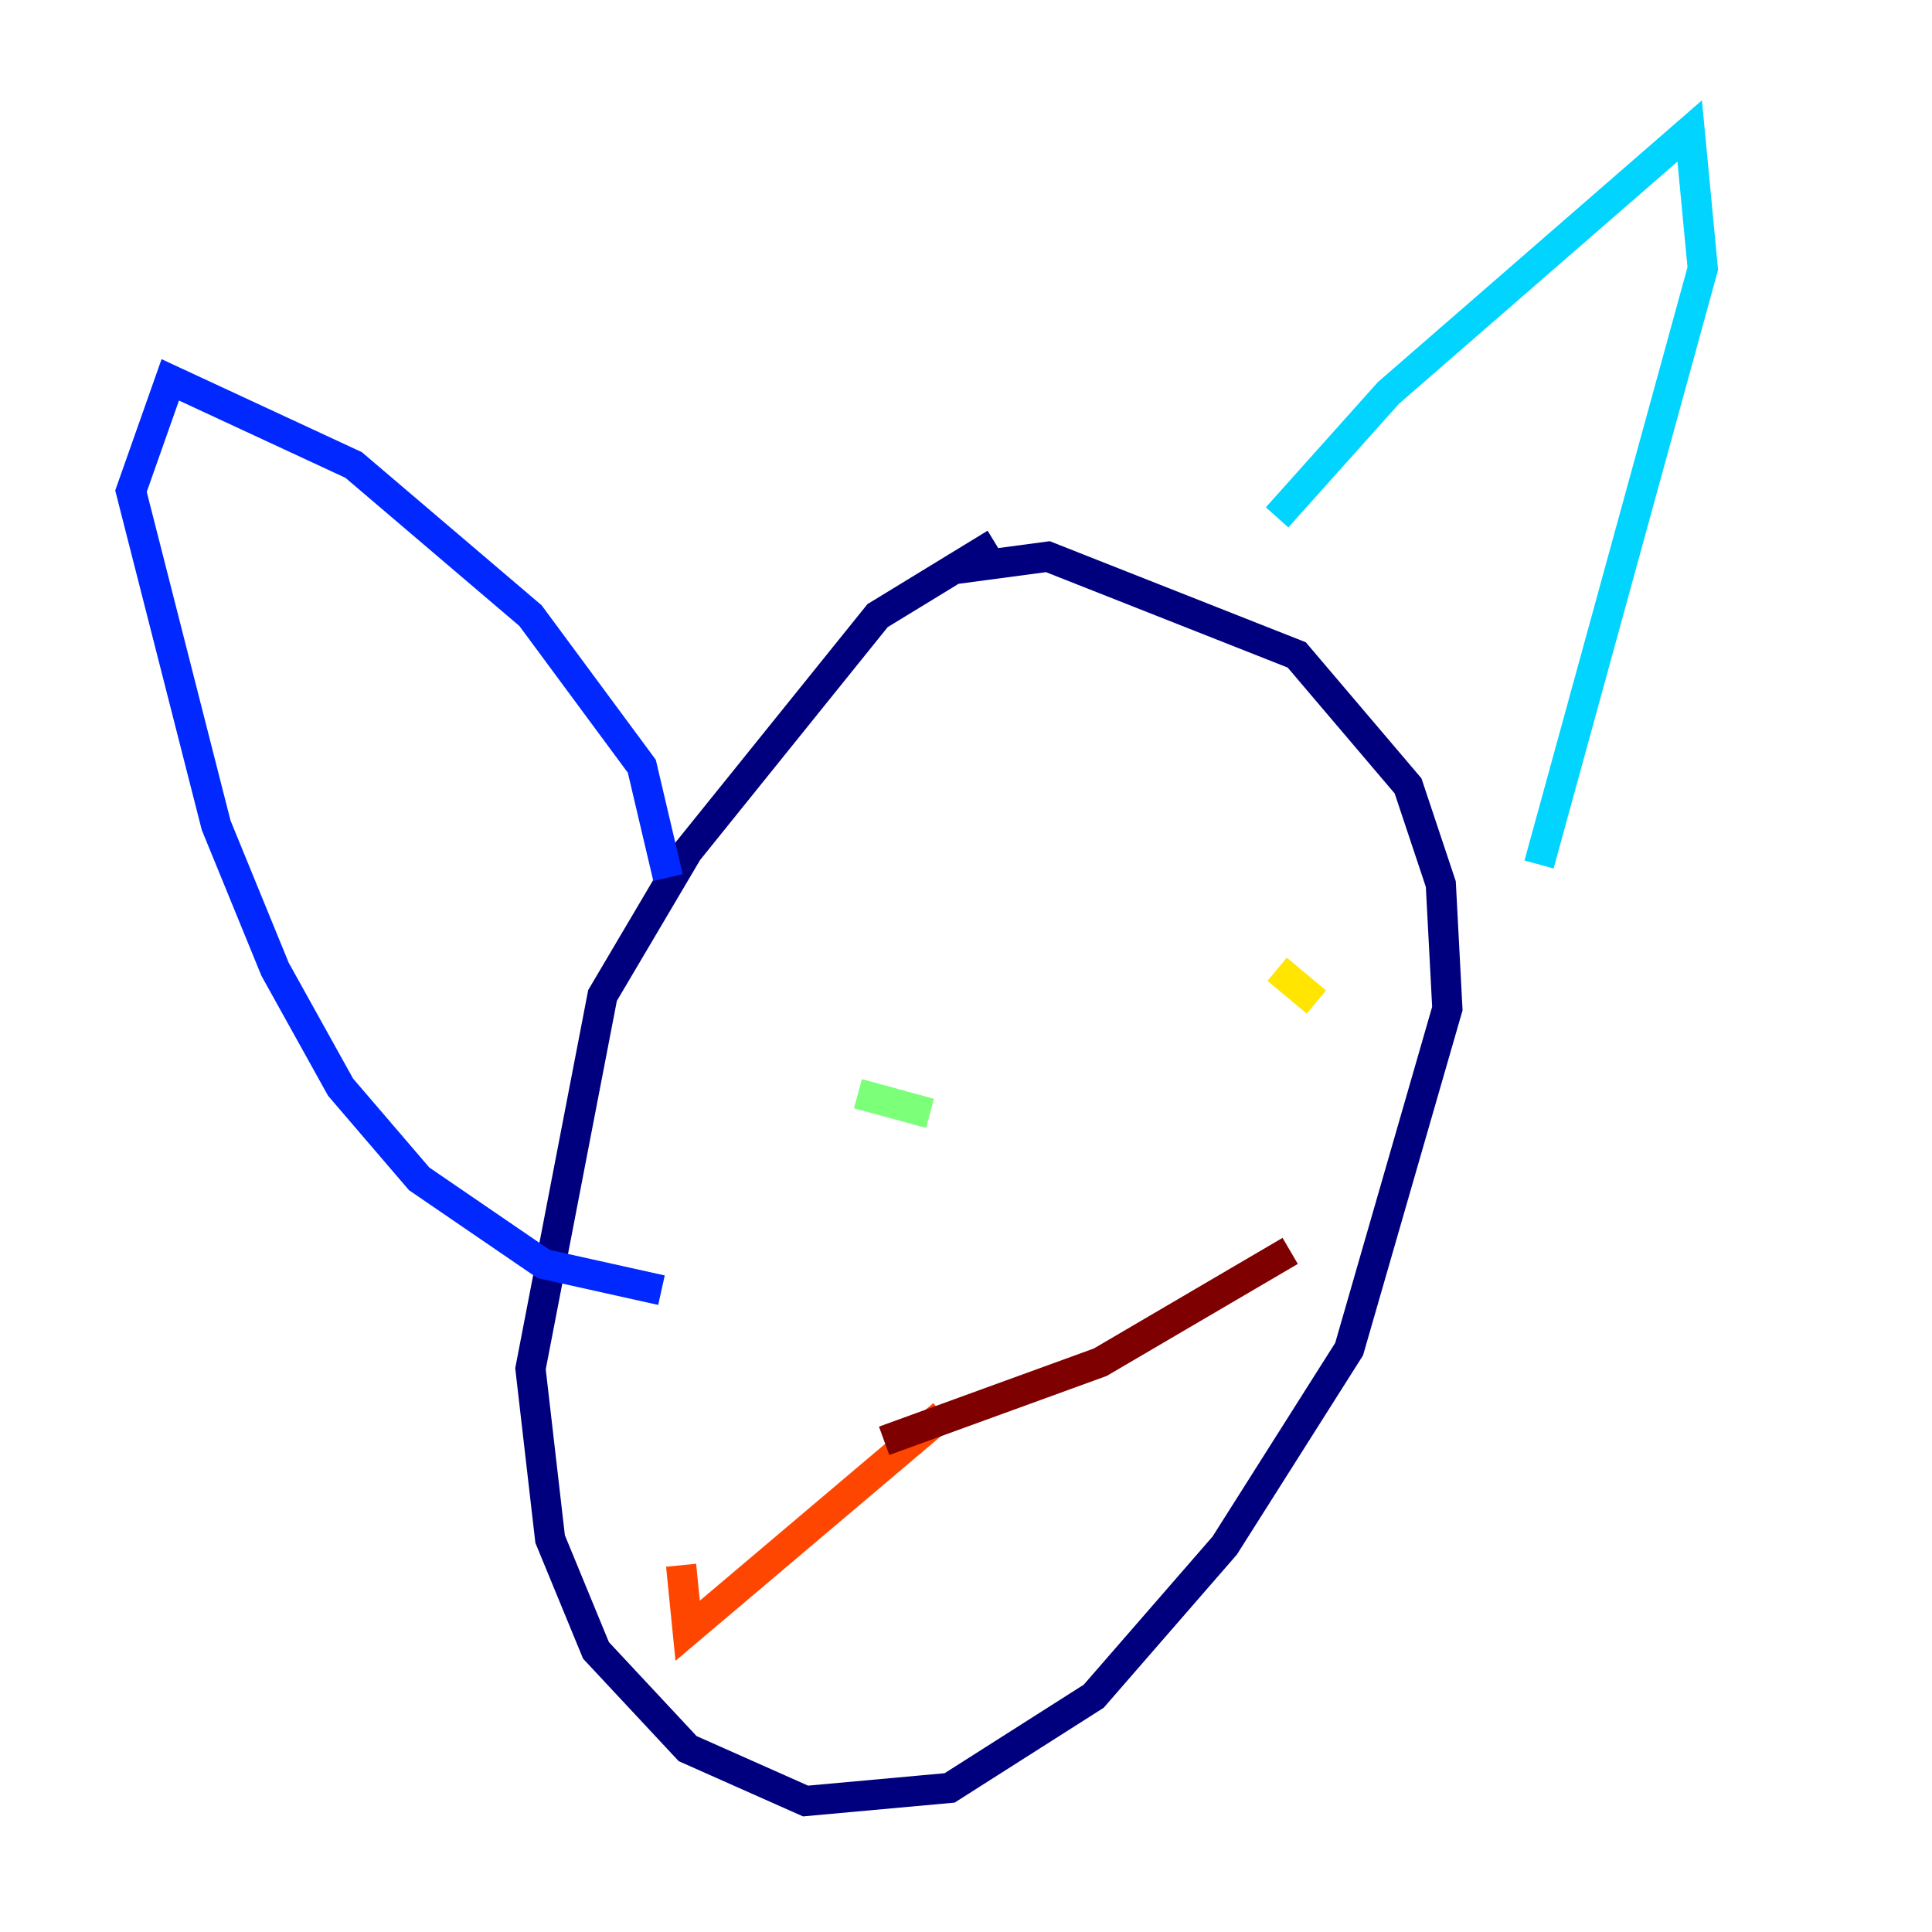 <?xml version="1.0" encoding="utf-8" ?>
<svg baseProfile="tiny" height="128" version="1.2" viewBox="0,0,128,128" width="128" xmlns="http://www.w3.org/2000/svg" xmlns:ev="http://www.w3.org/2001/xml-events" xmlns:xlink="http://www.w3.org/1999/xlink"><defs /><polyline fill="none" points="65.953,36.014 58.142,40.786 45.559,56.407 39.919,65.953 35.146,90.685 36.447,101.966 39.485,109.342 45.559,115.851 53.37,119.322 62.915,118.454 72.461,112.38 81.139,102.4 89.383,89.383 95.891,66.82 95.458,58.576 93.288,52.068 85.912,43.39 69.424,36.881 62.915,37.749" stroke="#00007f" stroke-width="2" /><polyline fill="none" points="44.258,58.142 42.522,50.766 35.146,40.786 23.43,30.807 11.281,25.166 8.678,32.542 14.319,54.671 18.224,64.217 22.563,72.027 27.77,78.102 36.014,83.742 43.824,85.478" stroke="#0028ff" stroke-width="2" /><polyline fill="none" points="84.61,34.278 91.986,26.034 111.946,8.678 112.814,17.79 101.966,57.275" stroke="#00d4ff" stroke-width="2" /><polyline fill="none" points="56.841,72.461 61.614,73.763" stroke="#7cff79" stroke-width="2" /><polyline fill="none" points="84.61,64.217 87.214,66.386" stroke="#ffe500" stroke-width="2" /><polyline fill="none" points="62.481,93.722 45.559,108.041 45.125,103.702" stroke="#ff4600" stroke-width="2" /><polyline fill="none" points="58.576,95.458 72.895,90.251 85.478,82.875" stroke="#7f0000" stroke-width="2" /></svg>